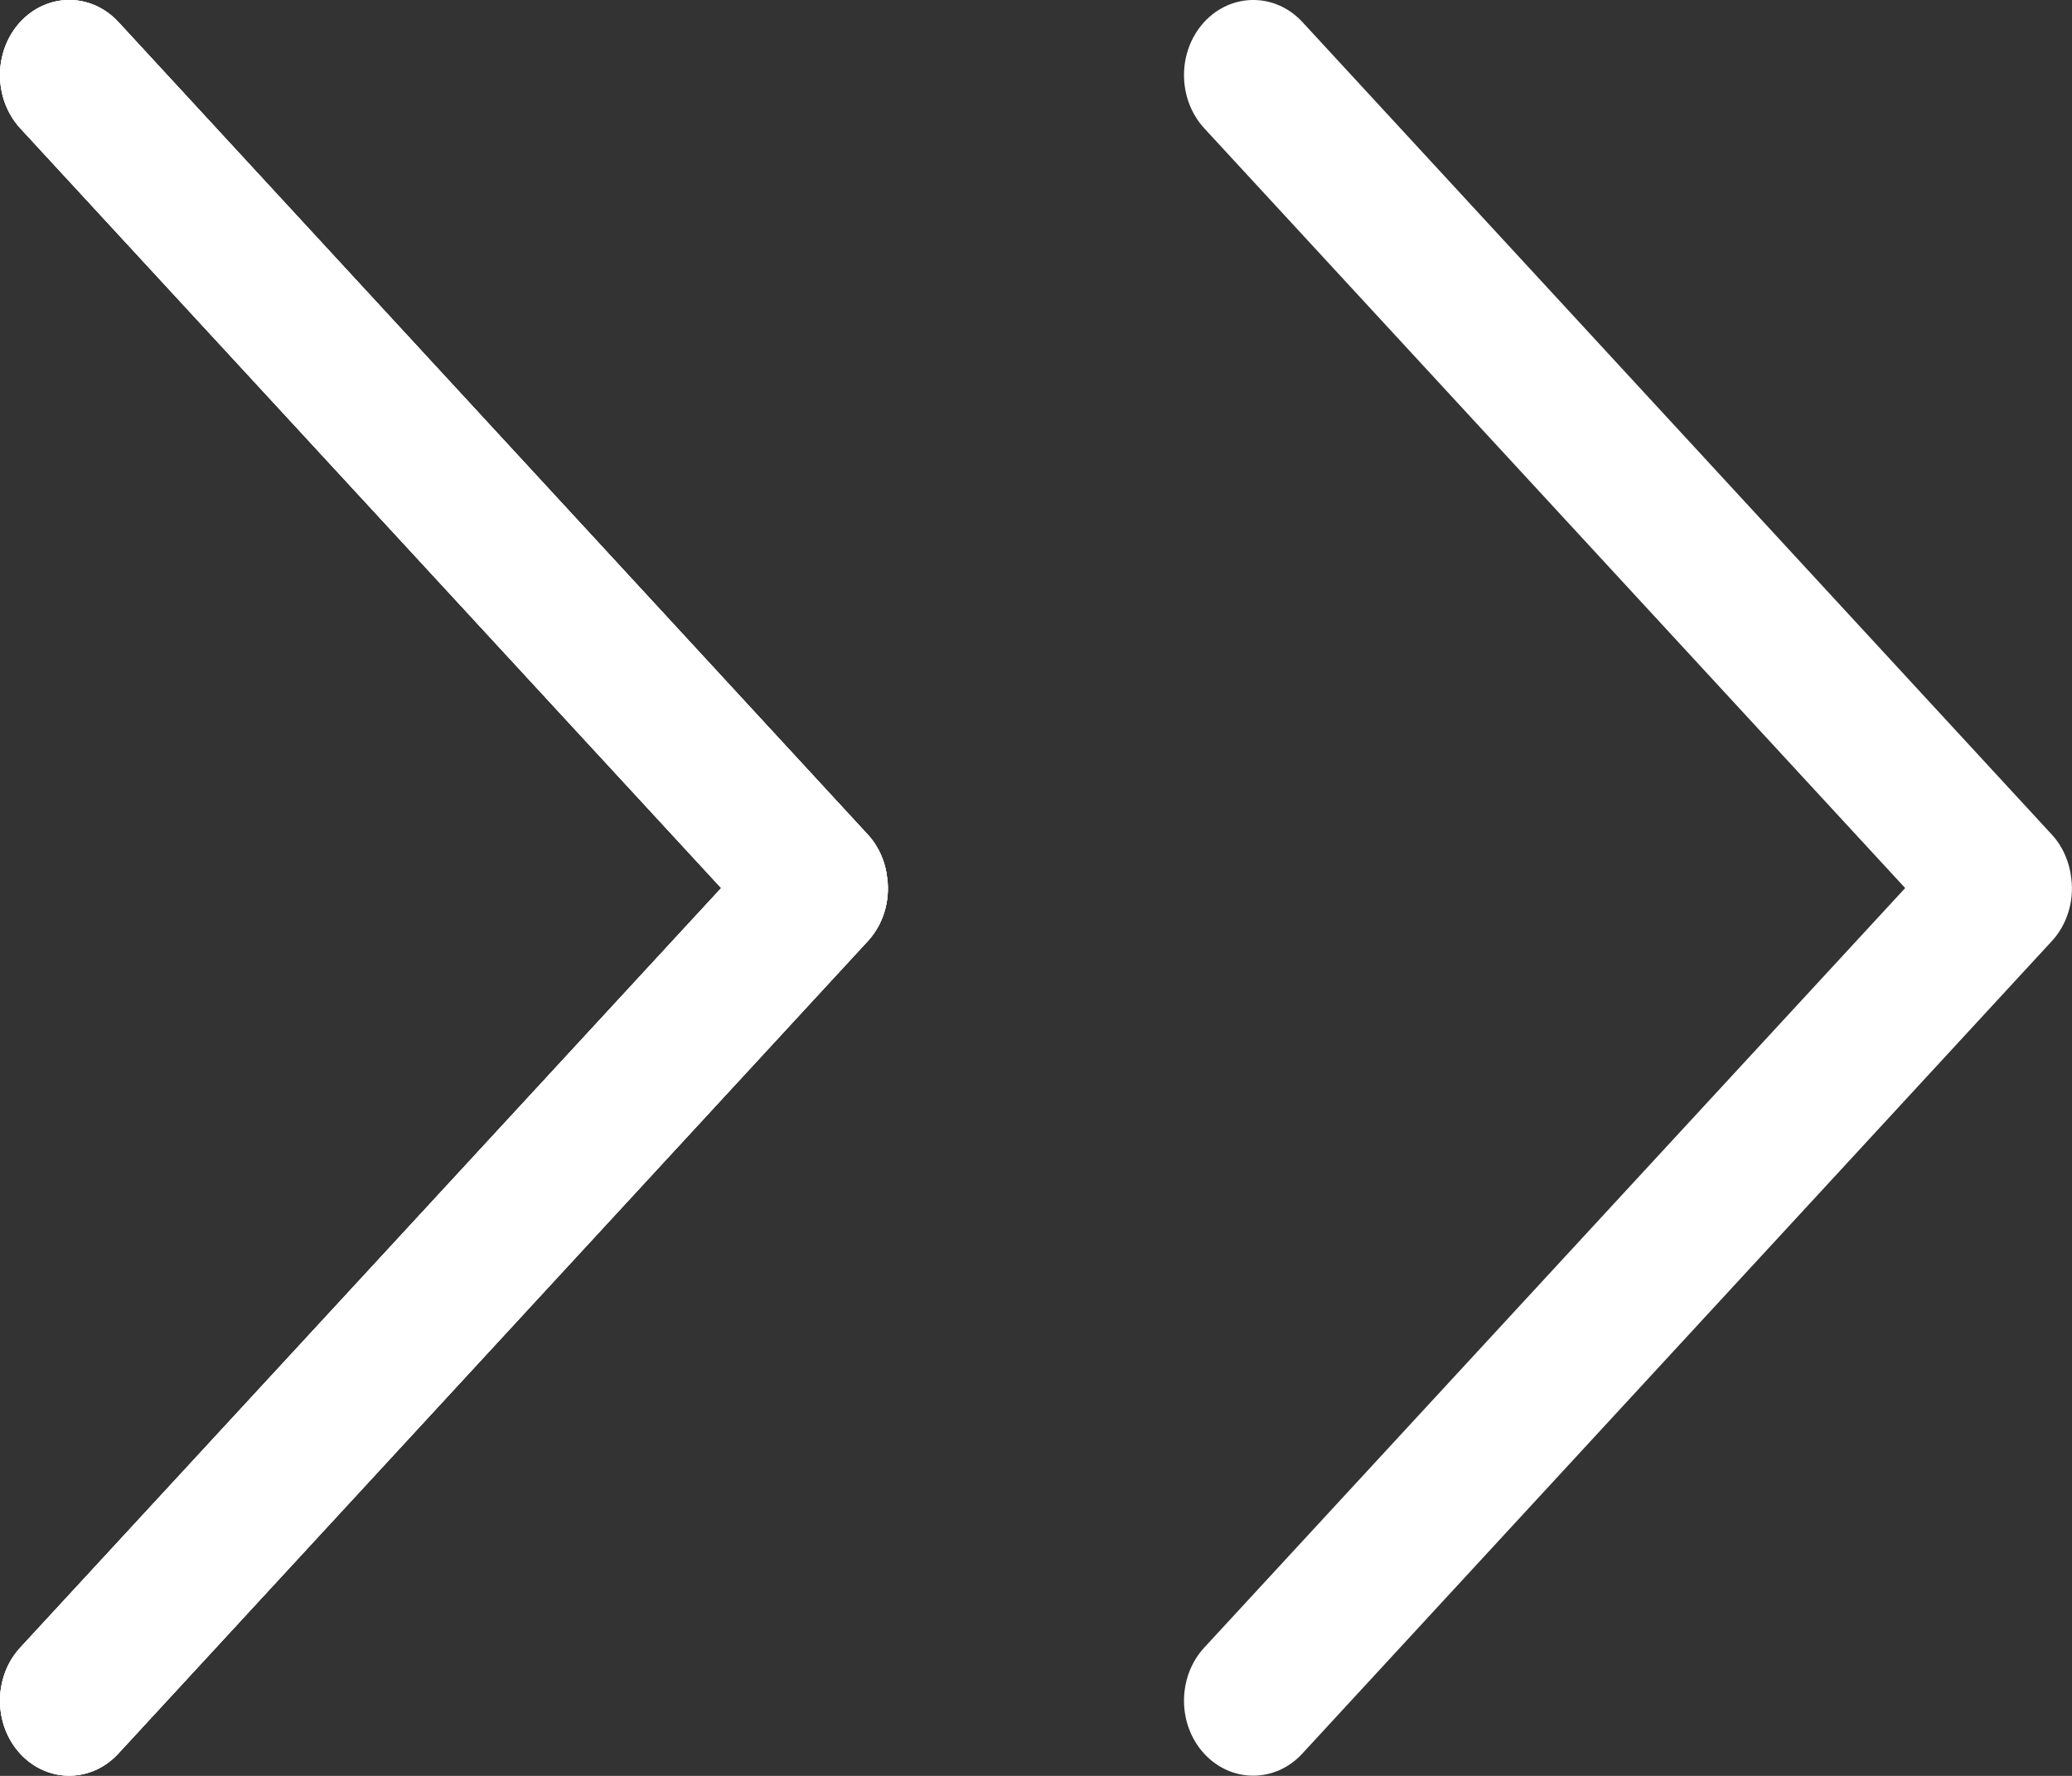 <svg width="35" height="30" viewBox="0 0 35 30" fill="none" xmlns="http://www.w3.org/2000/svg">
<rect x="0" y="0" width="35" height="30" fill="#333333" stroke="none"/>
<g clip-path="url(#clip0_729_75)">
<path d="M34.988 14.845C34.96 14.564 34.846 14.304 34.664 14.104L21.999 0.371C21.54 -0.124 20.801 -0.124 20.342 0.371C19.886 0.868 19.886 1.669 20.342 2.167L32.182 15.002L20.342 27.833C19.886 28.327 19.886 29.132 20.342 29.626C20.798 30.12 21.54 30.12 21.996 29.626L34.664 15.893C34.917 15.616 35.037 15.225 34.988 14.841V14.845Z" fill="white"/>
</g>
<g clip-path="url(#clip1_729_75)">
<path d="M14.988 14.845C14.96 14.564 14.846 14.304 14.664 14.104L1.999 0.371C1.54 -0.124 0.801 -0.124 0.342 0.371C-0.114 0.868 -0.114 1.669 0.342 2.167L12.182 15.002L0.342 27.833C-0.114 28.327 -0.114 29.132 0.342 29.626C0.798 30.12 1.54 30.12 1.996 29.626L14.664 15.893C14.917 15.616 15.037 15.225 14.988 14.841V14.845Z" fill="white"/>
<g clip-path="url(#clip2_729_75)">
<path d="M14.988 14.845C14.96 14.564 14.846 14.304 14.664 14.104L1.999 0.371C1.54 -0.124 0.801 -0.124 0.342 0.371C-0.114 0.868 -0.114 1.669 0.342 2.167L12.182 15.002L0.342 27.833C-0.114 28.327 -0.114 29.132 0.342 29.626C0.798 30.12 1.54 30.12 1.996 29.626L14.664 15.893C14.917 15.616 15.037 15.225 14.988 14.841V14.845Z" fill="white"/>
</g>
<g clip-path="url(#clip3_729_75)">
<path d="M14.988 14.845C14.96 14.564 14.846 14.304 14.664 14.104L1.999 0.371C1.54 -0.124 0.801 -0.124 0.342 0.371C-0.114 0.868 -0.114 1.669 0.342 2.167L12.182 15.002L0.342 27.833C-0.114 28.327 -0.114 29.132 0.342 29.626C0.798 30.12 1.54 30.12 1.996 29.626L14.664 15.893C14.917 15.616 15.037 15.225 14.988 14.841V14.845Z" fill="white"/>
</g>
</g>
<defs>
<clipPath id="clip0_729_75">
<rect width="15" height="30" fill="white" transform="translate(20)"/>
</clipPath>
<clipPath id="clip1_729_75">
<rect width="15" height="30" fill="white"/>
</clipPath>
<clipPath id="clip2_729_75">
<rect width="15" height="30" fill="white"/>
</clipPath>
<clipPath id="clip3_729_75">
<rect width="15" height="30" fill="white"/>
</clipPath>
</defs>
</svg>
